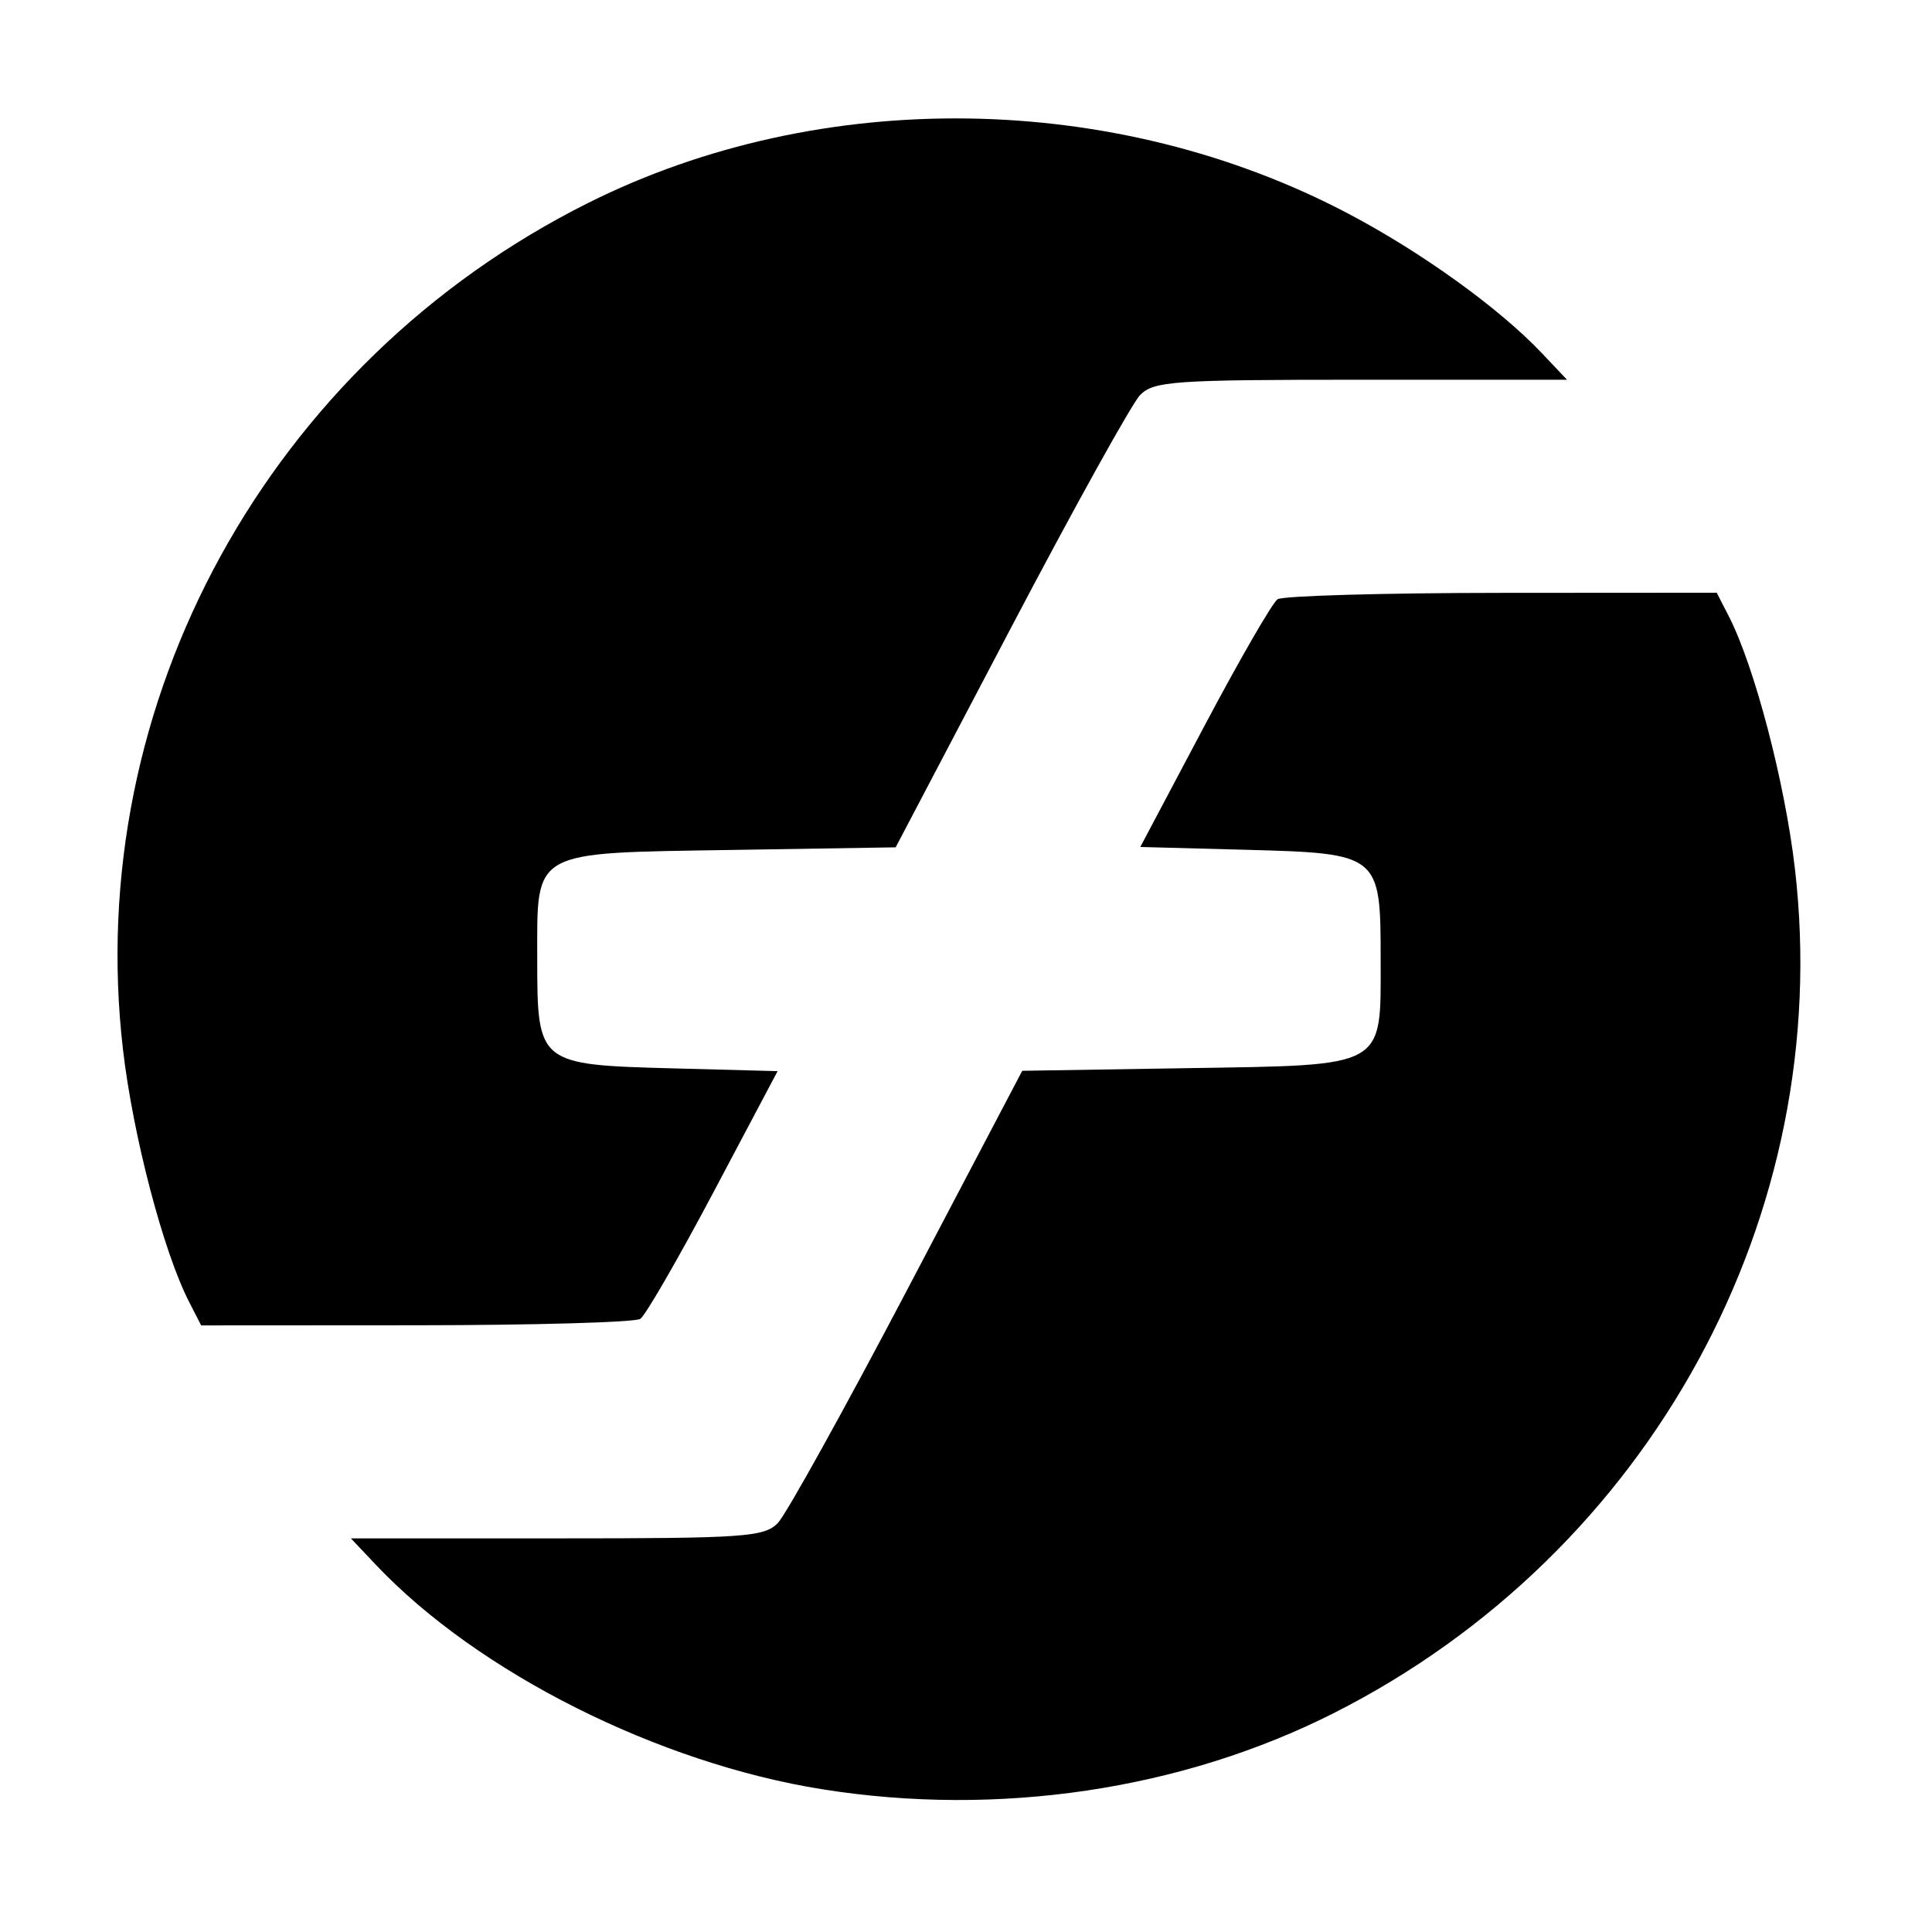 <svg xmlns="http://www.w3.org/2000/svg" width="226.777" height="226.777" viewBox="0 0 226.777 226.777"><path d="M96.56 210.03c-19.303-3.067-40.472-13.705-52.436-26.351l-2.937-3.105h24.187c22.038 0 24.342-.16 25.937-1.811.962-.997 7.809-13.346 15.214-27.443l13.465-25.63 19.252-.308c23.673-.378 22.819.101 22.819-12.808 0-12.32-.107-12.407-15.89-12.828l-12.323-.329 7.507-14.171c4.129-7.794 8.001-14.502 8.606-14.906.605-.404 12.45-.742 26.324-.75l25.224-.016 1.412 2.75c3.021 5.884 6.586 19.488 7.765 29.63 4.721 40.613-16.971 80.342-54.125 99.128-17.835 9.017-39.361 12.228-60 8.948zM22.2 152.824c-3.02-5.883-6.586-19.487-7.765-29.628-4.743-40.808 17.16-80.659 54.626-99.387 27.334-13.664 61.828-13.165 89.243 1.291 8.623 4.548 17.71 11.102 22.694 16.37l2.937 3.104h-24.187c-22.038 0-24.343.161-25.937 1.812-.963.997-7.81 13.346-15.215 27.443l-13.464 25.63-19.252.308c-23.673.378-22.82-.101-22.82 12.807 0 12.322.108 12.408 15.89 12.829l12.323.328-7.506 14.172c-4.129 7.794-8.002 14.502-8.607 14.906-.604.404-12.45.742-26.323.75l-25.225.015z"/></svg>